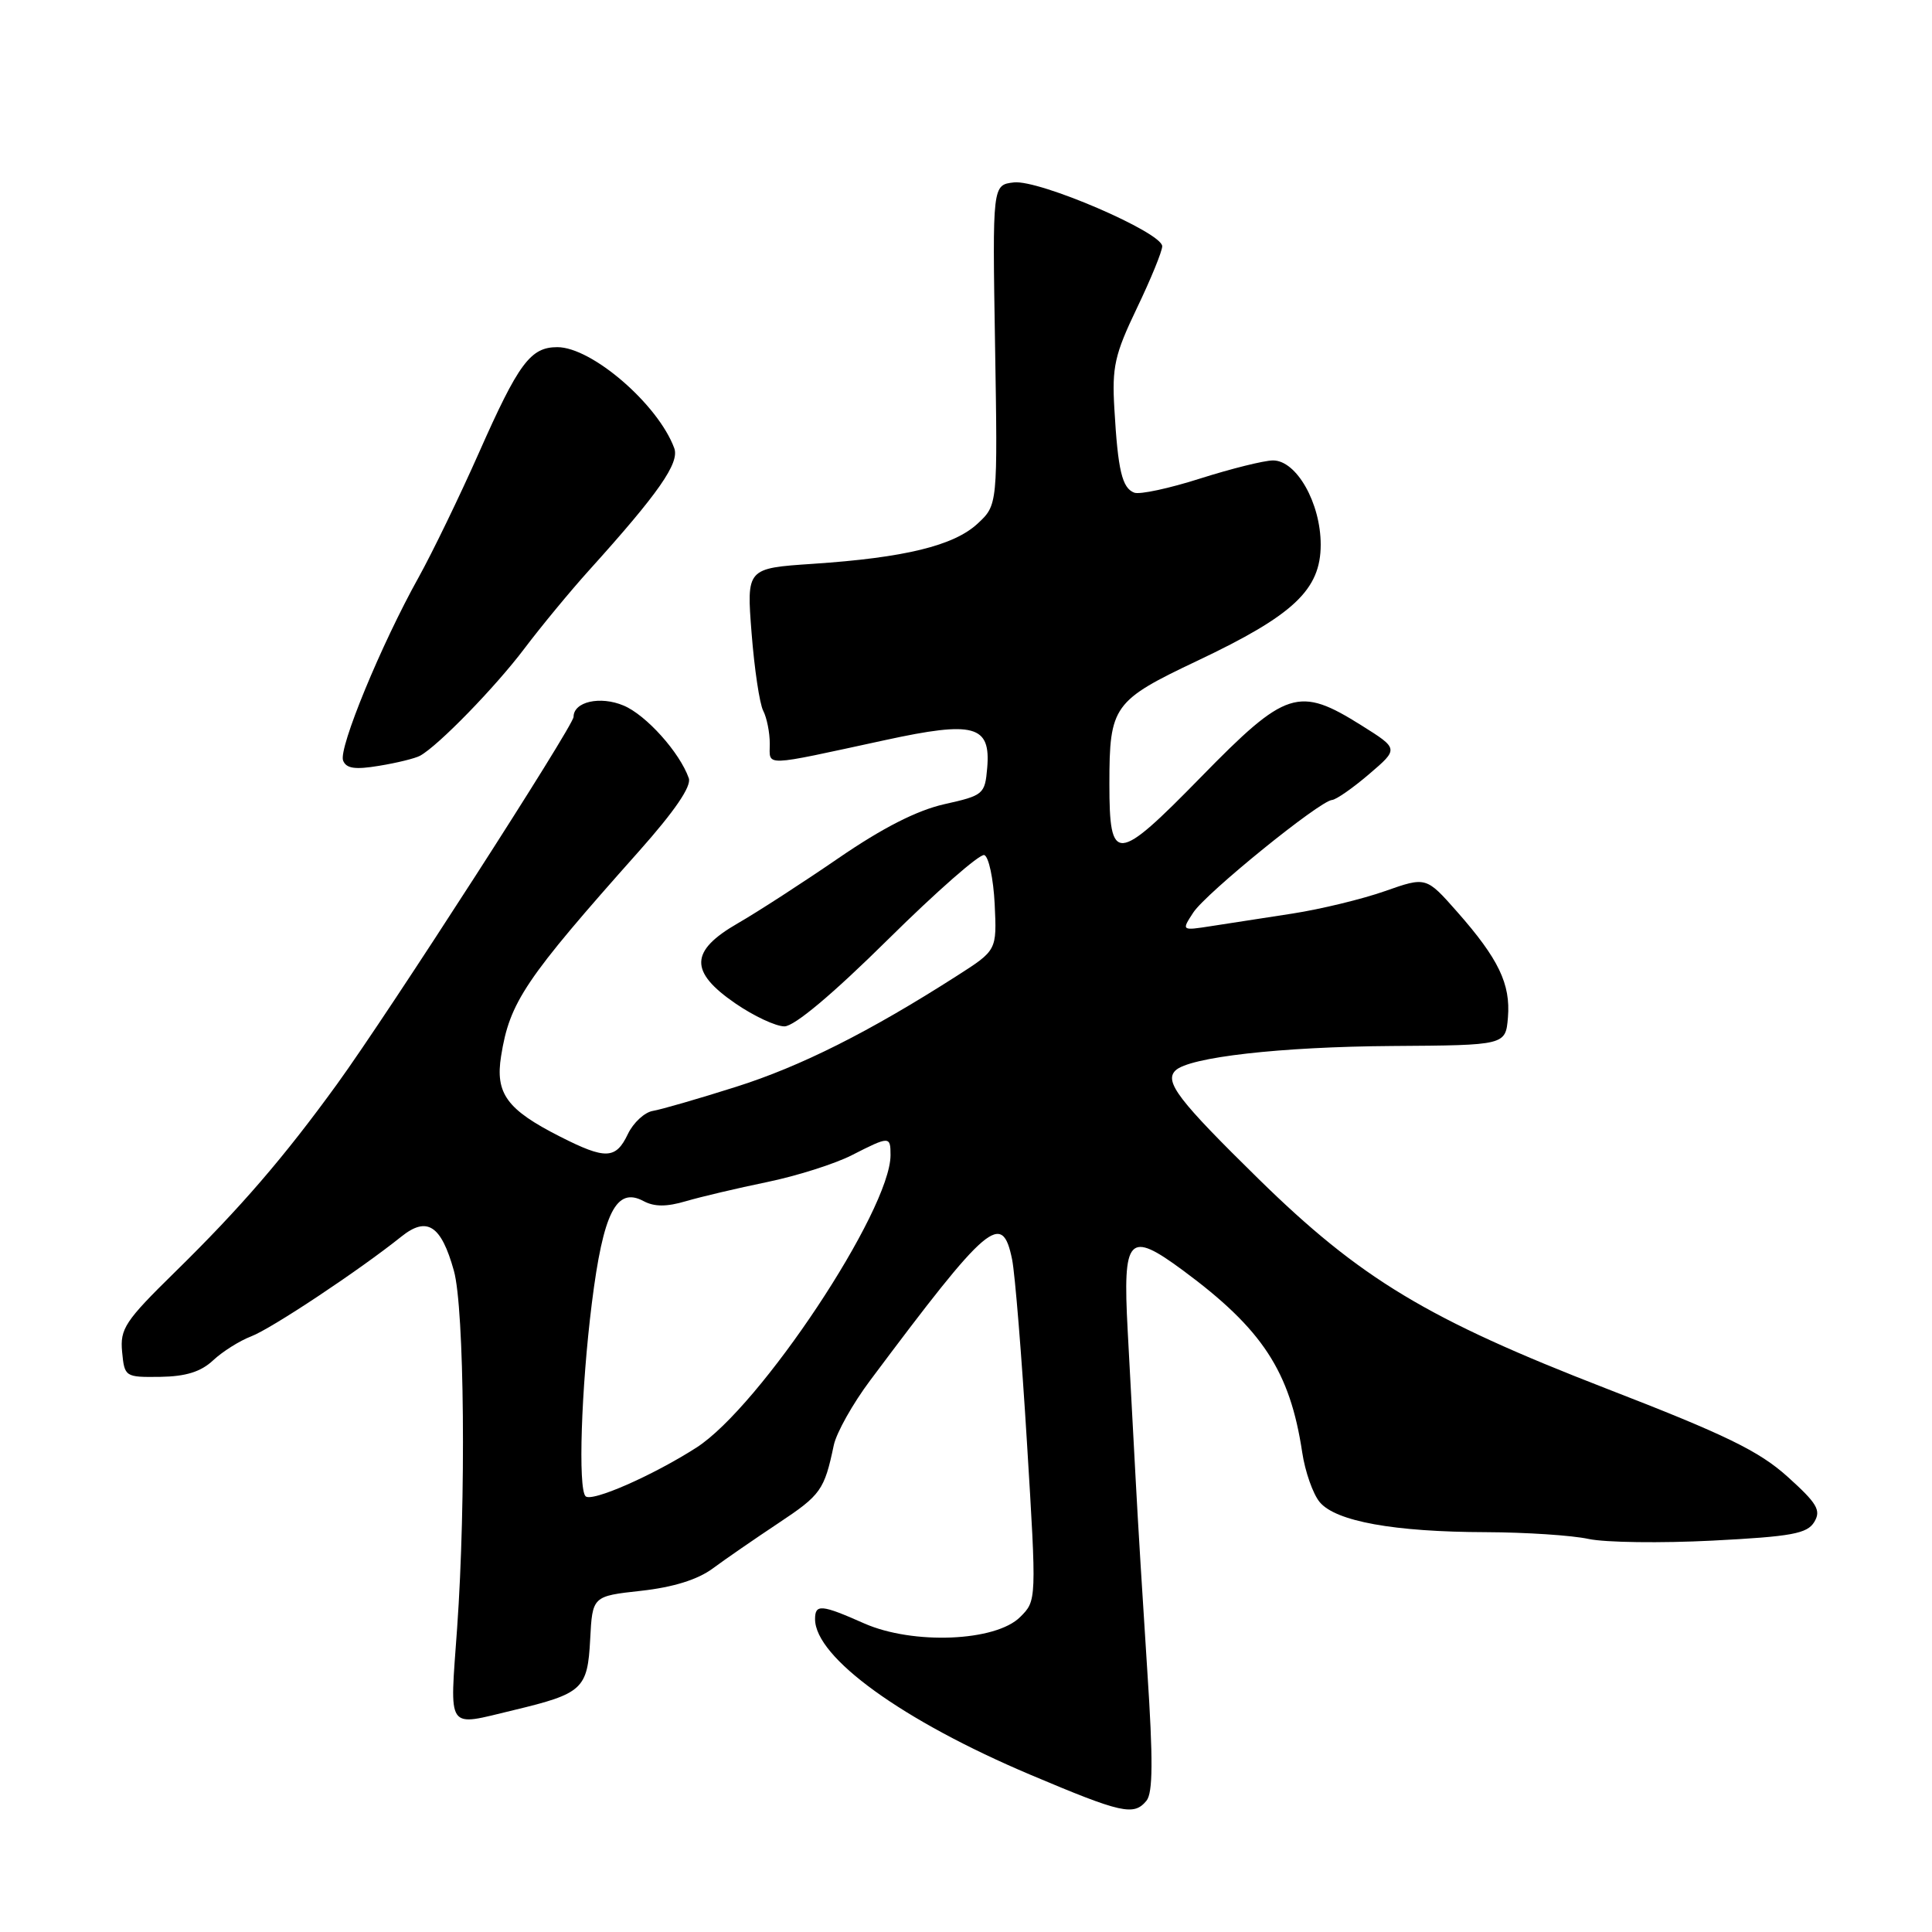 <?xml version="1.0" encoding="UTF-8" standalone="no"?>
<!DOCTYPE svg PUBLIC "-//W3C//DTD SVG 1.1//EN" "http://www.w3.org/Graphics/SVG/1.1/DTD/svg11.dtd" >
<svg xmlns="http://www.w3.org/2000/svg" xmlns:xlink="http://www.w3.org/1999/xlink" version="1.1" viewBox="0 0 256 256">
 <g >
 <path fill="currentColor"
d=" M 151.91 238.61 C 152.77 237.57 152.80 233.21 152.02 221.36 C 151.45 212.64 150.75 201.22 150.48 196.00 C 150.20 190.78 149.72 181.88 149.42 176.24 C 148.76 163.85 149.53 163.01 156.73 168.32 C 167.28 176.11 170.93 181.69 172.55 192.45 C 172.93 194.99 173.97 197.96 174.87 199.04 C 176.99 201.59 184.73 202.99 196.89 203.02 C 202.17 203.04 208.30 203.44 210.50 203.92 C 212.70 204.39 220.08 204.49 226.90 204.14 C 237.41 203.60 239.46 203.22 240.40 201.67 C 241.33 200.13 240.79 199.21 236.86 195.67 C 233.08 192.27 228.68 190.12 212.87 184.00 C 189.18 174.82 180.25 169.44 166.77 156.22 C 156.17 145.82 154.26 143.34 155.74 141.86 C 157.52 140.08 169.67 138.70 184.50 138.60 C 199.50 138.50 199.50 138.50 199.81 134.81 C 200.17 130.39 198.58 127.06 193.09 120.83 C 188.97 116.16 188.97 116.16 183.51 118.08 C 180.50 119.14 175.00 120.47 171.27 121.05 C 167.55 121.62 162.71 122.37 160.52 122.71 C 156.54 123.33 156.54 123.33 158.12 120.91 C 159.82 118.32 174.84 106.14 176.50 106.00 C 177.05 105.96 179.26 104.42 181.42 102.57 C 185.34 99.22 185.34 99.22 180.42 96.13 C 172.07 90.89 170.43 91.41 159.12 102.98 C 147.91 114.44 147.00 114.50 147.00 103.87 C 147.00 93.54 147.50 92.84 158.69 87.54 C 171.42 81.51 175.00 78.14 175.00 72.17 C 175.00 66.66 171.79 60.99 168.67 61.01 C 167.48 61.02 163.15 62.10 159.05 63.40 C 154.95 64.71 151.01 65.56 150.29 65.28 C 148.68 64.66 148.13 62.33 147.66 54.17 C 147.33 48.62 147.70 46.98 150.64 40.84 C 152.49 36.99 154.00 33.29 154.00 32.63 C 154.00 30.80 137.71 23.79 134.35 24.17 C 131.50 24.50 131.50 24.50 131.85 45.70 C 132.20 66.91 132.20 66.91 129.53 69.39 C 126.38 72.31 119.85 73.90 107.71 74.71 C 98.92 75.30 98.92 75.30 99.59 83.90 C 99.96 88.63 100.65 93.26 101.13 94.18 C 101.61 95.11 102.00 97.07 102.00 98.55 C 102.00 101.60 100.81 101.63 117.27 98.07 C 129.10 95.50 131.29 96.10 130.81 101.75 C 130.51 105.24 130.32 105.40 125.13 106.56 C 121.50 107.38 116.96 109.69 111.13 113.69 C 106.38 116.95 100.36 120.85 97.75 122.35 C 91.40 126.01 91.32 128.75 97.43 132.95 C 99.87 134.63 102.80 136.00 103.94 136.00 C 105.25 136.00 110.32 131.75 117.68 124.47 C 124.09 118.13 129.82 113.11 130.42 113.30 C 131.01 113.50 131.63 116.42 131.80 119.79 C 132.09 125.92 132.09 125.92 126.80 129.30 C 115.18 136.74 106.08 141.31 97.50 144.02 C 92.55 145.59 87.60 147.02 86.51 147.20 C 85.41 147.38 83.92 148.76 83.20 150.26 C 81.60 153.62 80.25 153.67 74.22 150.61 C 67.16 147.03 65.60 144.90 66.40 139.92 C 67.54 132.77 69.54 129.79 84.67 112.79 C 89.41 107.46 91.64 104.19 91.27 103.12 C 90.08 99.72 85.62 94.74 82.63 93.49 C 79.52 92.18 76.00 92.98 76.00 94.99 C 76.00 96.17 51.49 134.23 44.67 143.64 C 37.62 153.37 31.84 160.07 23.18 168.56 C 16.58 175.03 15.89 176.07 16.18 179.12 C 16.50 182.45 16.57 182.50 21.24 182.44 C 24.62 182.39 26.62 181.77 28.24 180.25 C 29.48 179.09 31.75 177.66 33.27 177.08 C 35.94 176.07 47.61 168.32 53.20 163.84 C 56.59 161.13 58.46 162.35 60.14 168.37 C 61.54 173.35 61.77 198.86 60.57 215.75 C 59.59 229.59 59.02 228.76 68.07 226.60 C 77.20 224.41 77.86 223.81 78.20 217.24 C 78.50 211.50 78.50 211.50 84.95 210.79 C 89.20 210.32 92.44 209.31 94.43 207.84 C 96.09 206.61 100.02 203.90 103.15 201.82 C 108.77 198.09 109.23 197.45 110.48 191.50 C 110.83 189.85 113.00 185.98 115.31 182.90 C 130.99 161.93 132.79 160.41 134.11 166.89 C 134.49 168.76 135.38 179.69 136.08 191.19 C 137.36 212.09 137.36 212.09 135.18 214.26 C 131.93 217.52 120.97 217.96 114.51 215.11 C 108.83 212.59 108.00 212.52 108.00 214.54 C 108.00 219.62 119.60 228.00 136.50 235.15 C 148.66 240.29 150.23 240.64 151.91 238.61 Z  M 55.66 100.14 C 58.07 98.82 65.64 91.04 69.50 85.92 C 71.70 83.01 75.55 78.34 78.06 75.56 C 87.29 65.33 90.07 61.34 89.34 59.38 C 87.20 53.58 78.42 46.00 73.85 46.00 C 70.29 46.00 68.72 48.11 63.44 60.04 C 60.89 65.79 57.30 73.20 55.47 76.50 C 50.52 85.37 44.84 99.15 45.46 100.77 C 45.87 101.83 47.03 102.01 50.25 101.47 C 52.59 101.09 55.02 100.49 55.66 100.14 Z  M 77.59 198.26 C 76.58 197.24 77.01 183.98 78.42 172.70 C 79.93 160.65 81.67 157.22 85.27 159.15 C 86.71 159.92 88.33 159.92 90.90 159.16 C 92.88 158.58 97.71 157.44 101.64 156.63 C 105.57 155.82 110.61 154.22 112.85 153.08 C 117.87 150.52 118.00 150.52 118.00 153.06 C 118.00 160.37 100.71 186.42 92.27 191.82 C 86.48 195.53 78.40 199.07 77.59 198.26 Z "/>
</g>
</svg>